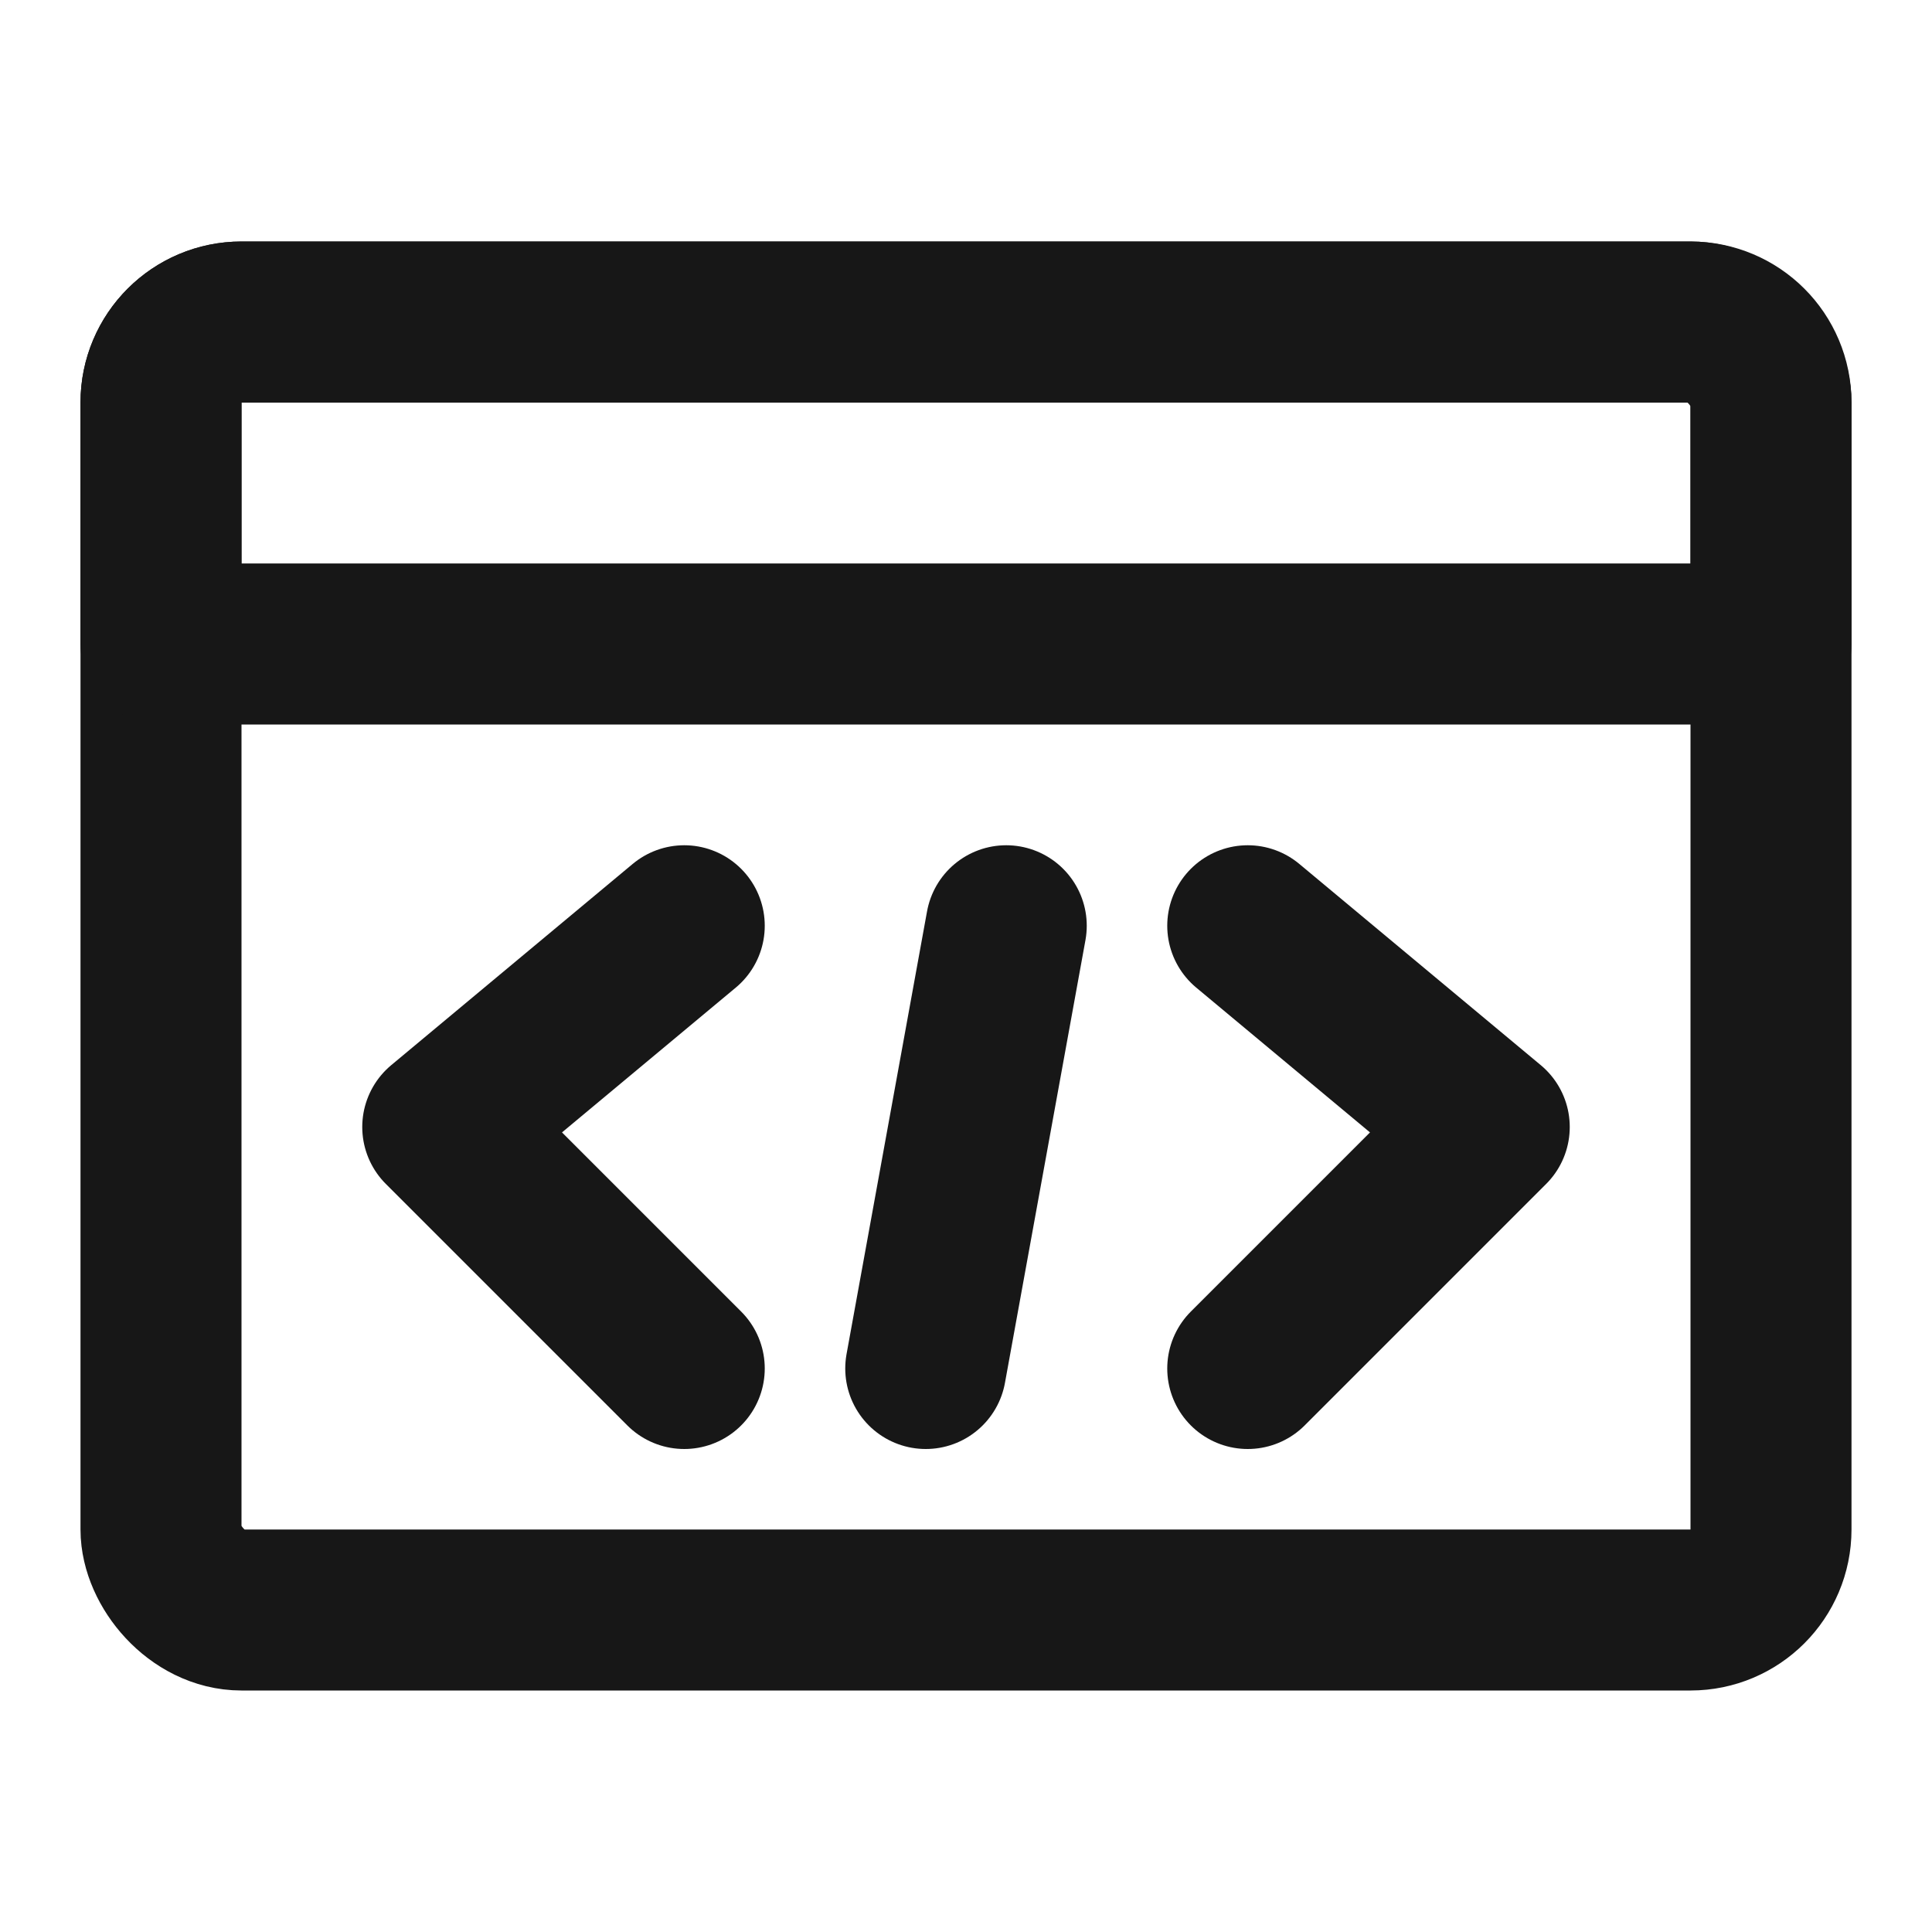 <?xml version="1.0" encoding="UTF-8"?><svg width="24" height="24" viewBox="0 0 48 48" fill="none" xmlns="http://www.w3.org/2000/svg"><rect x="4" y="8" width="40" height="32" rx="2" stroke="#171717" stroke-width="4" stroke-linecap="round" stroke-linejoin="round"/><path d="M4 10C4 8.895 4.895 8 6 8H42C43.105 8 44 8.895 44 10V16H4V10Z" fill="none" stroke="#171717" stroke-width="4" stroke-linecap="round" stroke-linejoin="round"/><path d="M25 23L23 34" stroke="#171717" stroke-width="4" stroke-linecap="round"/><path d="M31 23L37 28L31 34" stroke="#171717" stroke-width="4" stroke-linecap="round" stroke-linejoin="round"/><path d="M17 23L11 28L17 34" stroke="#171717" stroke-width="4" stroke-linecap="round" stroke-linejoin="round"/></svg>